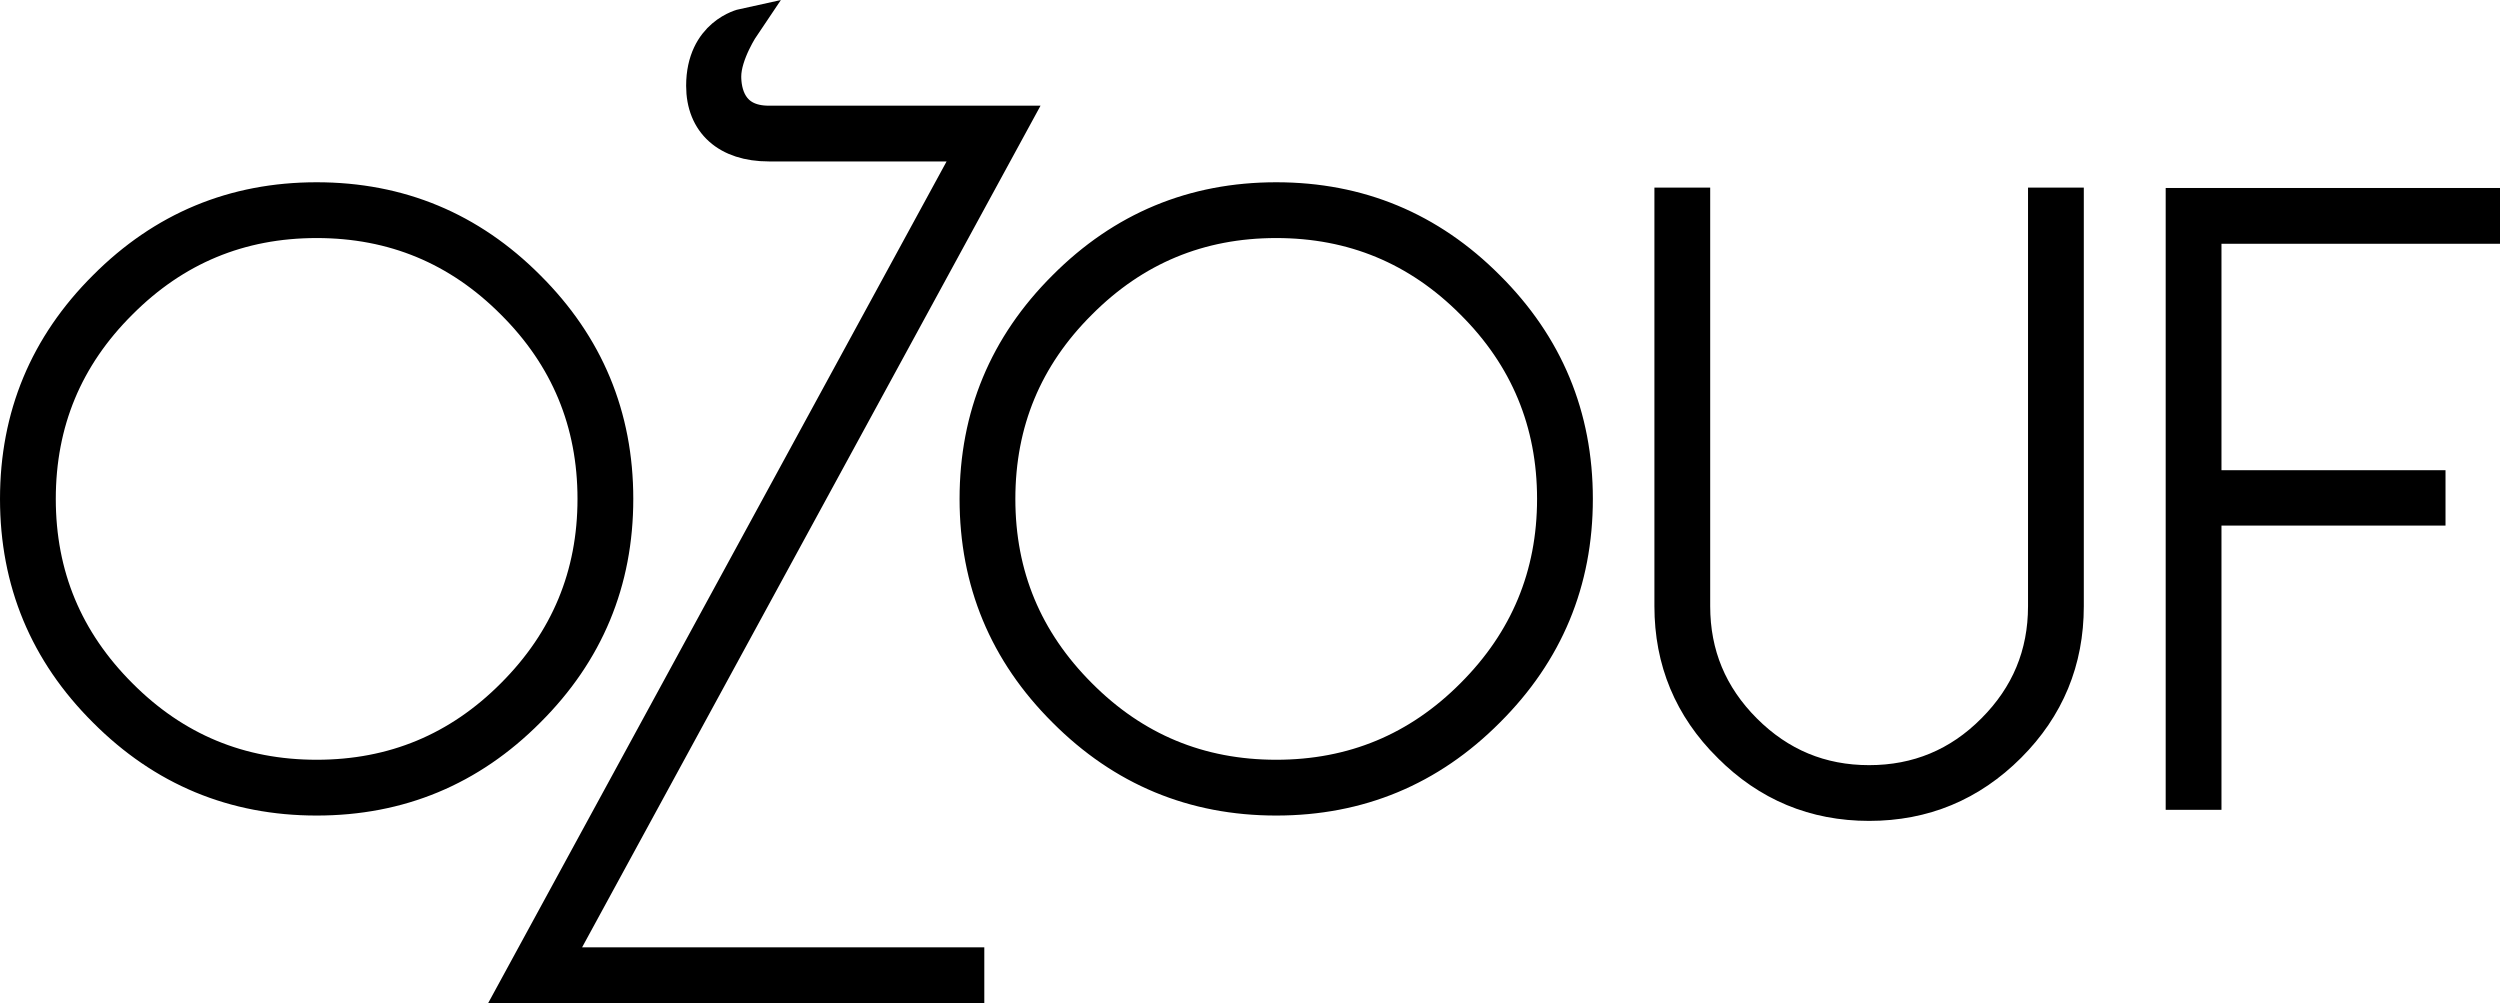 <?xml version="1.0" encoding="UTF-8"?><svg id="Layer_2" xmlns="http://www.w3.org/2000/svg" viewBox="0 0 594.2 238.41"><defs><style>.cls-1{stroke:#000;stroke-miterlimit:10;stroke-width:8px;}</style></defs><g id="Layer_1-2"><g><path class="cls-1" d="M24.93,168.91c-13.96-13.89-20.93-30.67-20.93-50.33s6.98-36.44,20.93-50.33c13.89-13.95,30.67-20.93,50.33-20.93s36.44,6.98,50.33,20.93c13.95,13.89,20.93,30.67,20.93,50.33s-6.98,36.44-20.93,50.33c-13.89,13.96-30.67,20.93-50.33,20.93s-36.44-6.98-50.33-20.93Zm3.7-96.96c-12.92,12.85-19.37,28.39-19.37,46.63s6.46,33.72,19.37,46.63c12.85,12.92,28.39,19.37,46.63,19.37s33.78-6.46,46.63-19.37c12.91-12.91,19.37-28.46,19.37-46.63s-6.46-33.78-19.37-46.63c-12.85-12.91-28.39-19.37-46.63-19.37s-33.78,6.46-46.63,19.37Z"/><path class="cls-1" d="M182.74,29.12h57.84l-108.96,200.04h98.33v5.26H122.76L231.72,34.37h-48.98c-9.87,0-15.66-5.25-15.66-13.97,0-12.27,9.61-14.36,9.61-14.36,0,0-4.51,6.67-4.51,12.14,0,3.47,1.14,10.94,10.57,10.94Z"/><path class="cls-1" d="M253,168.91c-13.96-13.89-20.93-30.67-20.93-50.33s6.98-36.44,20.93-50.33c13.89-13.95,30.67-20.93,50.33-20.93s36.44,6.98,50.33,20.93c13.95,13.89,20.93,30.67,20.93,50.33s-6.98,36.44-20.93,50.33c-13.89,13.96-30.67,20.93-50.33,20.93s-36.44-6.98-50.33-20.93Zm3.7-96.96c-12.92,12.85-19.37,28.39-19.37,46.63s6.46,33.72,19.37,46.63c12.85,12.92,28.39,19.37,46.63,19.37s33.78-6.46,46.63-19.37c12.91-12.91,19.37-28.46,19.37-46.63s-6.46-33.78-19.37-46.63c-12.85-12.91-28.39-19.37-46.63-19.37s-33.78,6.46-46.63,19.37Z"/><path class="cls-1" d="M411.04,177.28c-9.22-9.15-13.82-20.21-13.82-33.2V48.59h5.26v95.5c0,11.49,4.09,21.32,12.27,29.5,8.18,8.18,18.01,12.27,29.5,12.27s21.38-4.09,29.5-12.27c8.18-8.18,12.27-18.01,12.27-29.5V48.59h5.26v95.5c0,12.98-4.58,24.05-13.73,33.2-9.22,9.22-20.31,13.82-33.29,13.82s-24.04-4.61-33.2-13.82Z"/><path class="cls-1" d="M590.2,48.68v5.26h-66.2v61.82h53.25v5.16h-53.25v67.56h-5.26V48.68h71.45Z"/></g></g></svg>
